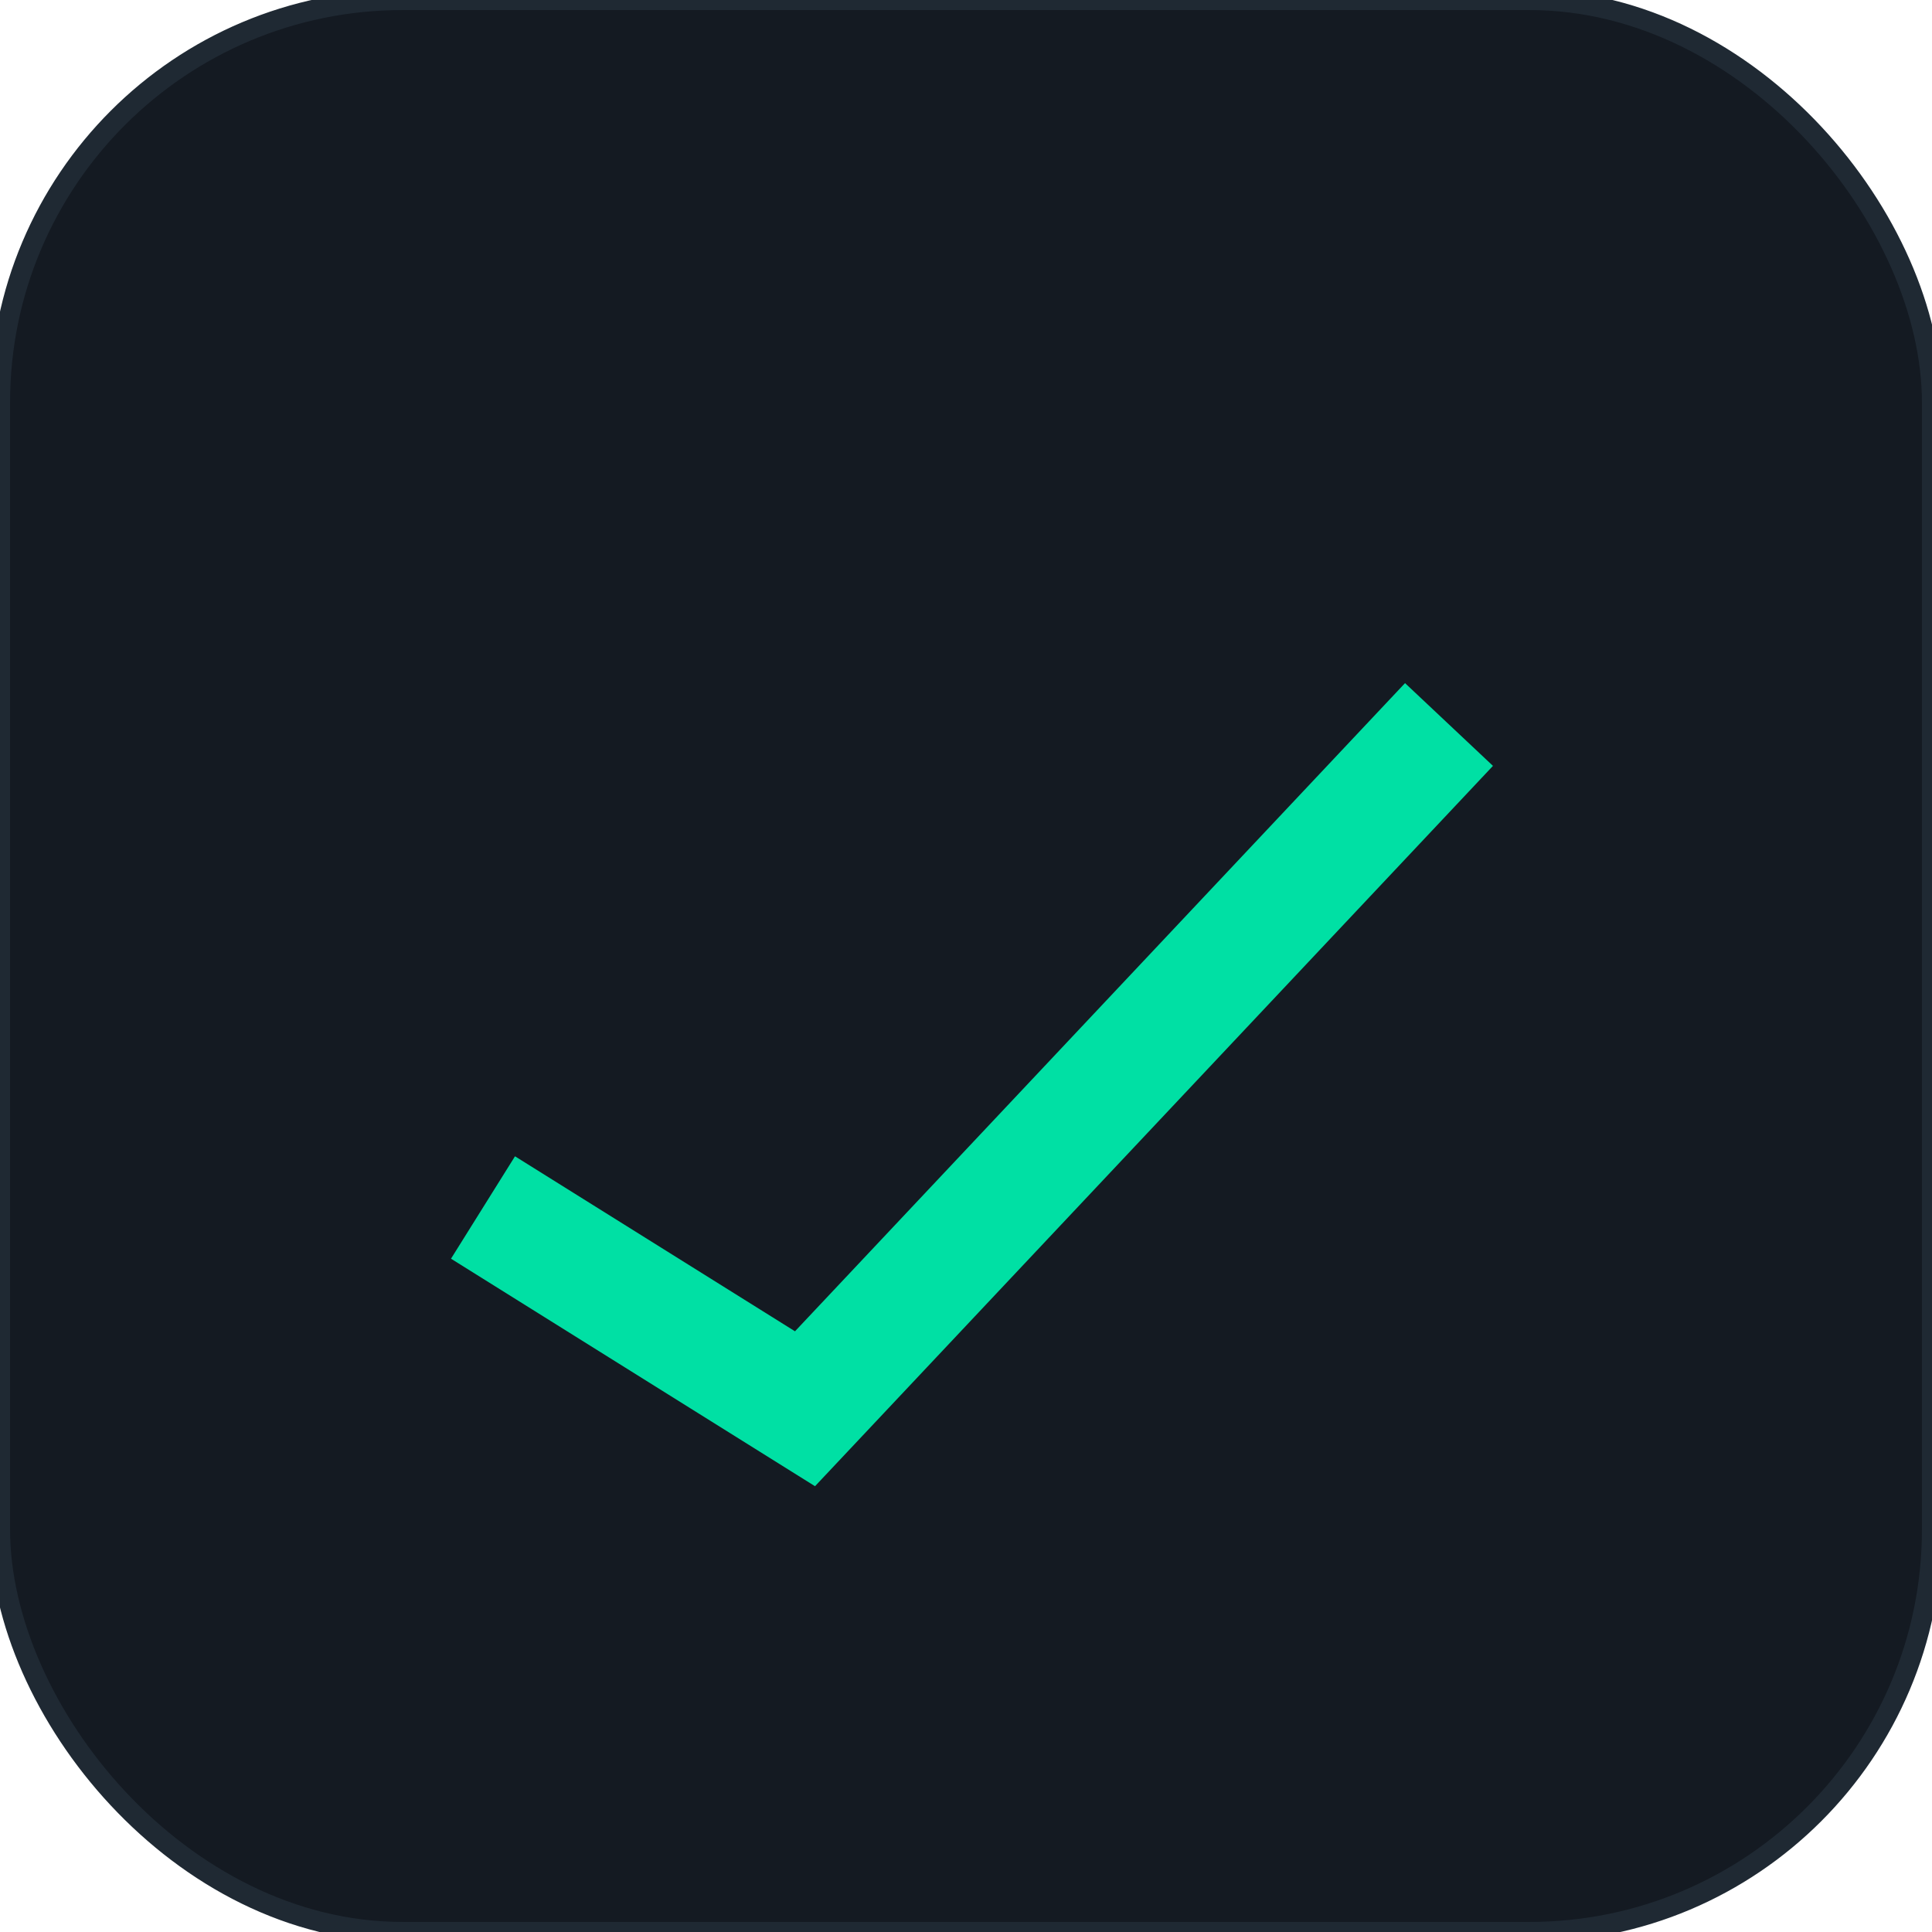 <svg xmlns="http://www.w3.org/2000/svg" width="96" height="96"><rect width="96" height="96" rx="20" fill="#141A22" stroke="#1F2933"/><path d="M24 60l16 10 32-34" stroke="#00E0A4" stroke-width="6" fill="none"/></svg>
